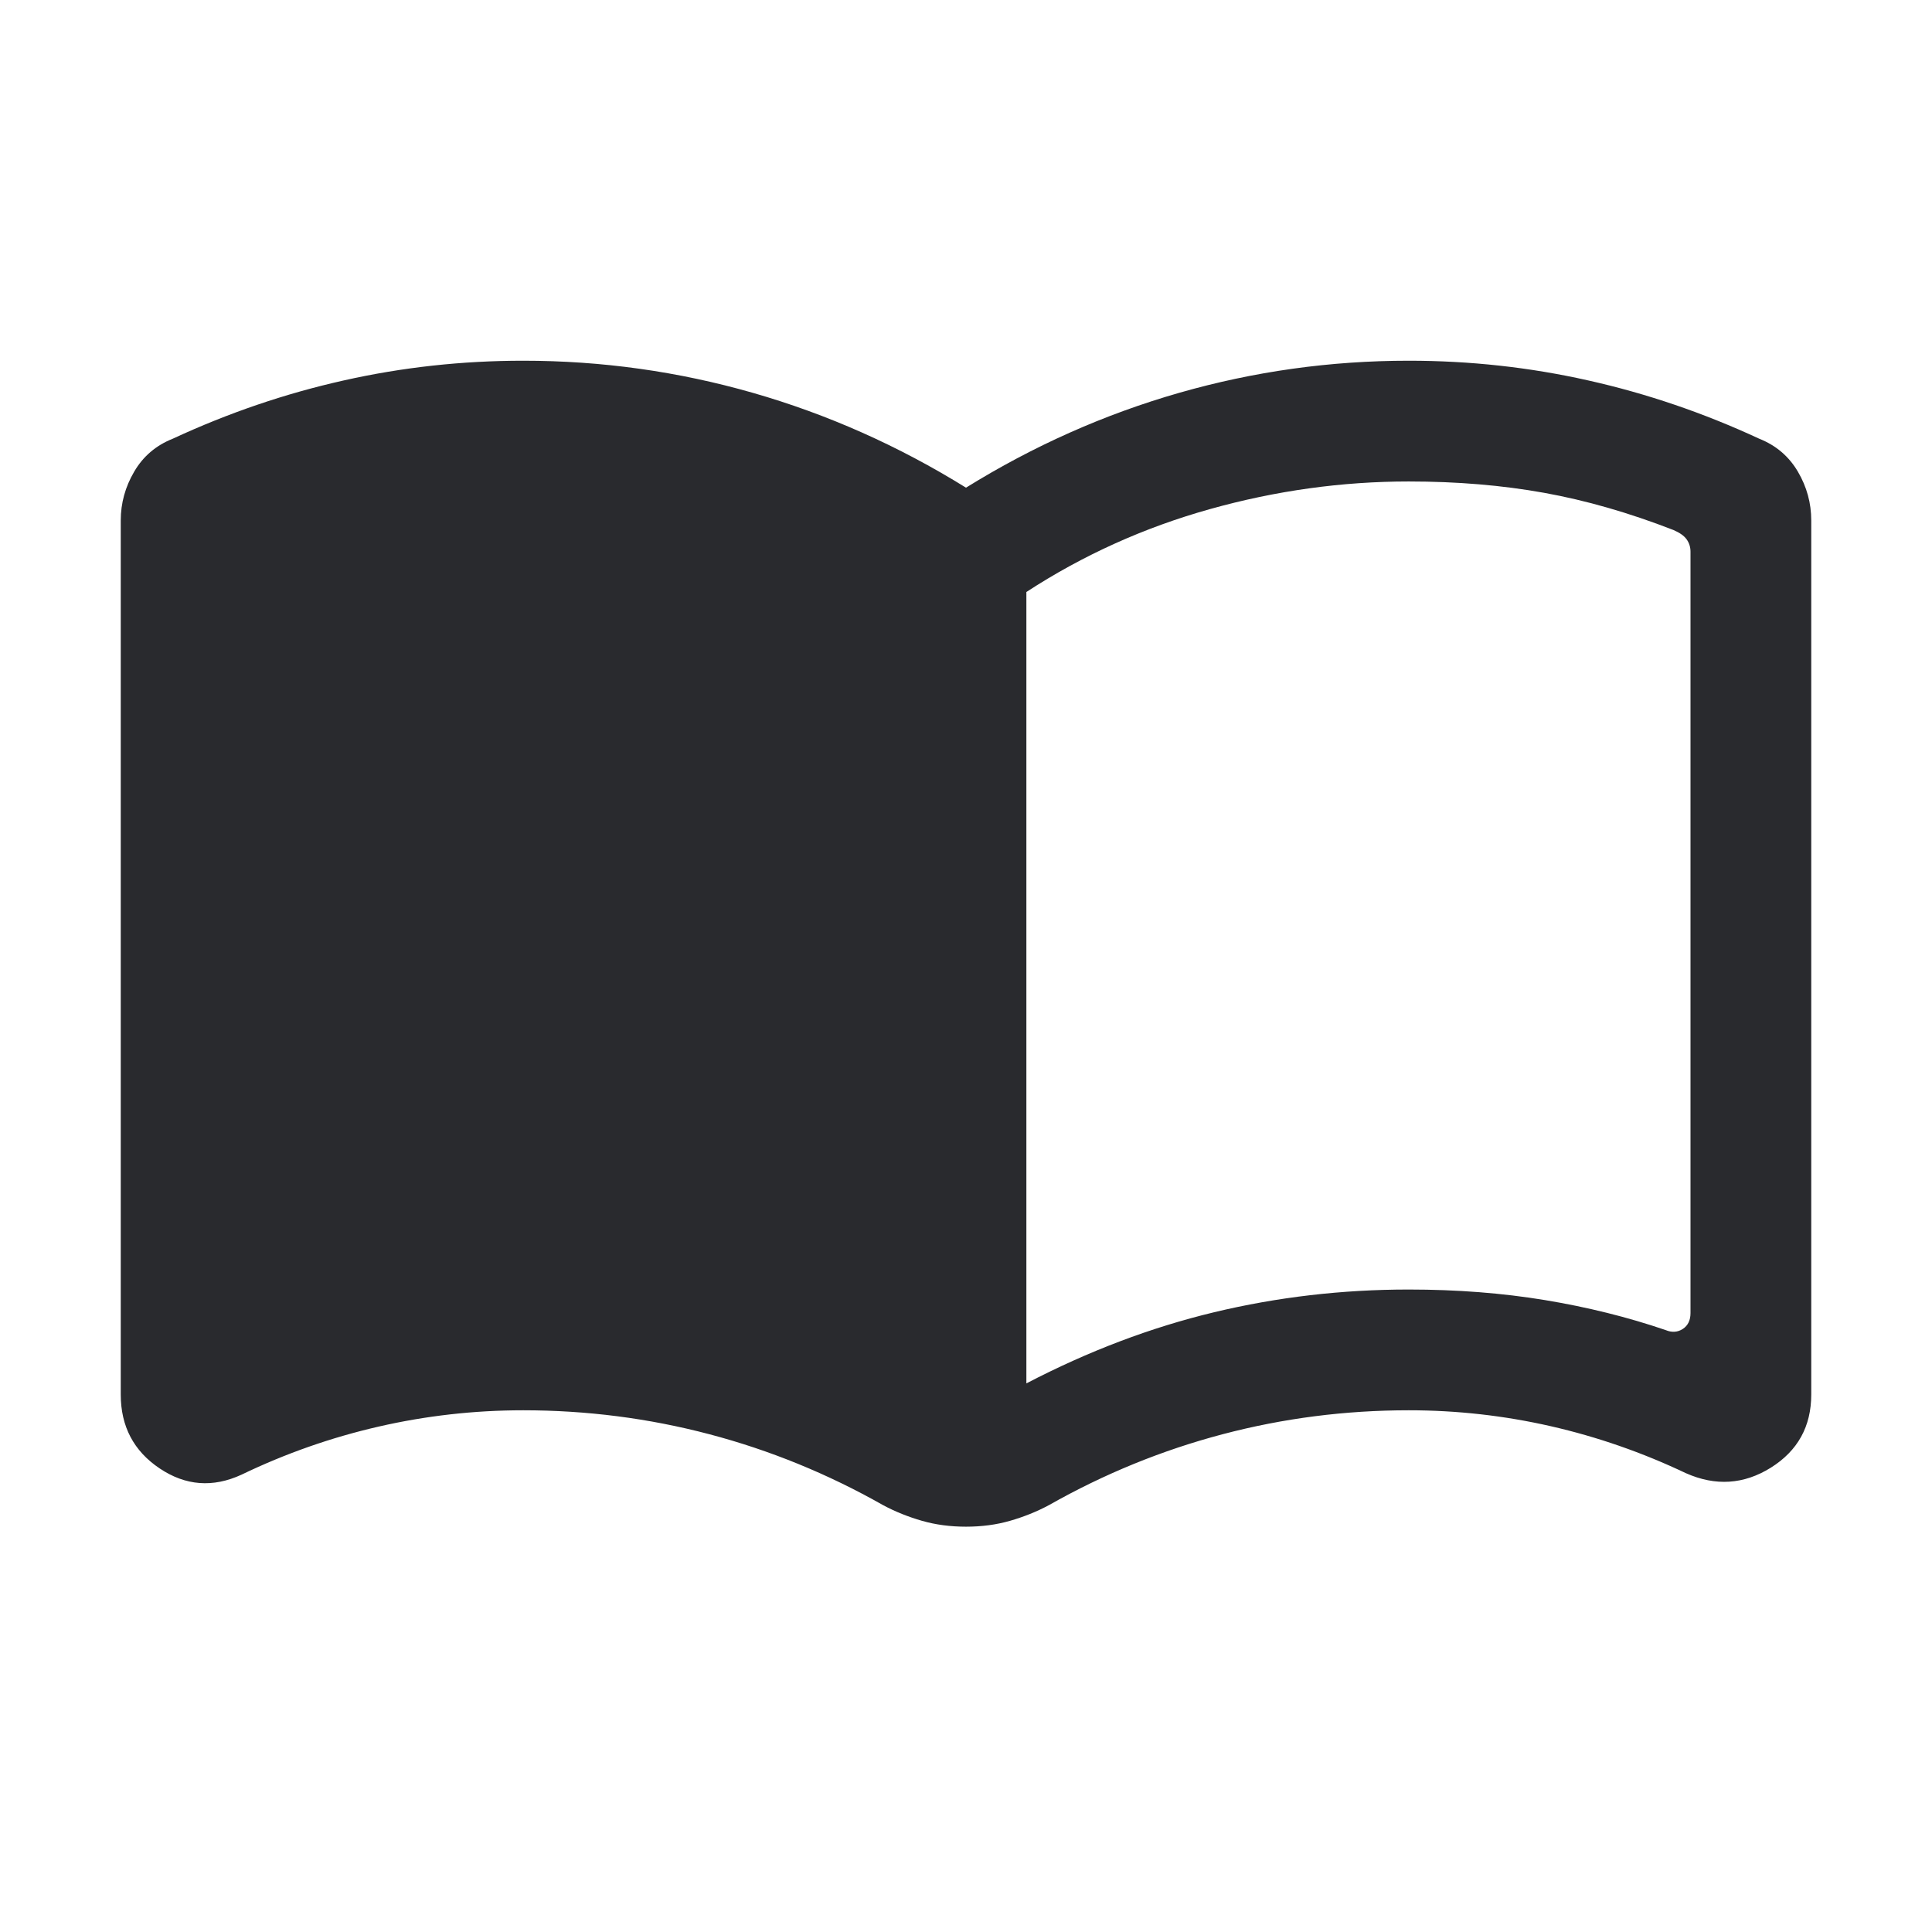 <svg width="24" height="24" viewBox="0 0 24 24" fill="none" xmlns="http://www.w3.org/2000/svg">
<mask id="mask0_503_7009" style="mask-type:alpha" maskUnits="userSpaceOnUse" x="0" y="0" width="24" height="24">
<rect width="24" height="24" fill="#D9D9D9"/>
</mask>
<g mask="url(#mask0_503_7009)">
<path d="M12.75 17.185C13.522 16.783 14.299 16.489 15.083 16.301C15.866 16.113 16.672 16.019 17.5 16.019C18.1 16.019 18.663 16.063 19.191 16.15C19.717 16.237 20.218 16.361 20.692 16.523C20.769 16.555 20.84 16.55 20.904 16.509C20.968 16.467 21 16.401 21 16.311V6.854C21 6.796 20.984 6.745 20.952 6.7C20.92 6.655 20.865 6.617 20.788 6.584C20.238 6.37 19.703 6.216 19.182 6.122C18.661 6.028 18.1 5.981 17.5 5.981C16.672 5.981 15.849 6.095 15.031 6.324C14.213 6.553 13.453 6.896 12.75 7.354V17.185ZM12 18.965C11.805 18.965 11.623 18.941 11.453 18.892C11.283 18.843 11.122 18.779 10.971 18.698C10.283 18.308 9.562 18.014 8.81 17.816C8.059 17.618 7.288 17.519 6.5 17.519C5.89 17.519 5.29 17.587 4.702 17.722C4.114 17.857 3.546 18.056 3 18.319C2.644 18.483 2.305 18.457 1.983 18.241C1.661 18.025 1.5 17.719 1.5 17.323V6.465C1.5 6.25 1.556 6.048 1.667 5.859C1.777 5.67 1.937 5.533 2.146 5.45C2.833 5.131 3.541 4.889 4.27 4.726C4.999 4.562 5.742 4.481 6.5 4.481C7.473 4.481 8.424 4.614 9.352 4.88C10.28 5.146 11.163 5.539 12 6.058C12.837 5.539 13.72 5.146 14.648 4.88C15.576 4.614 16.527 4.481 17.5 4.481C18.258 4.481 19.001 4.562 19.73 4.726C20.459 4.889 21.167 5.131 21.854 5.45C22.063 5.533 22.223 5.67 22.334 5.859C22.445 6.048 22.5 6.25 22.5 6.465V17.323C22.5 17.719 22.333 18.022 21.998 18.232C21.663 18.441 21.311 18.464 20.942 18.3C20.403 18.044 19.843 17.849 19.265 17.717C18.686 17.585 18.098 17.519 17.5 17.519C16.712 17.519 15.941 17.618 15.19 17.816C14.438 18.014 13.717 18.308 13.029 18.698C12.878 18.779 12.717 18.843 12.547 18.892C12.377 18.941 12.195 18.965 12 18.965Z" fill="#292A2E"/>
</g>
</svg>
